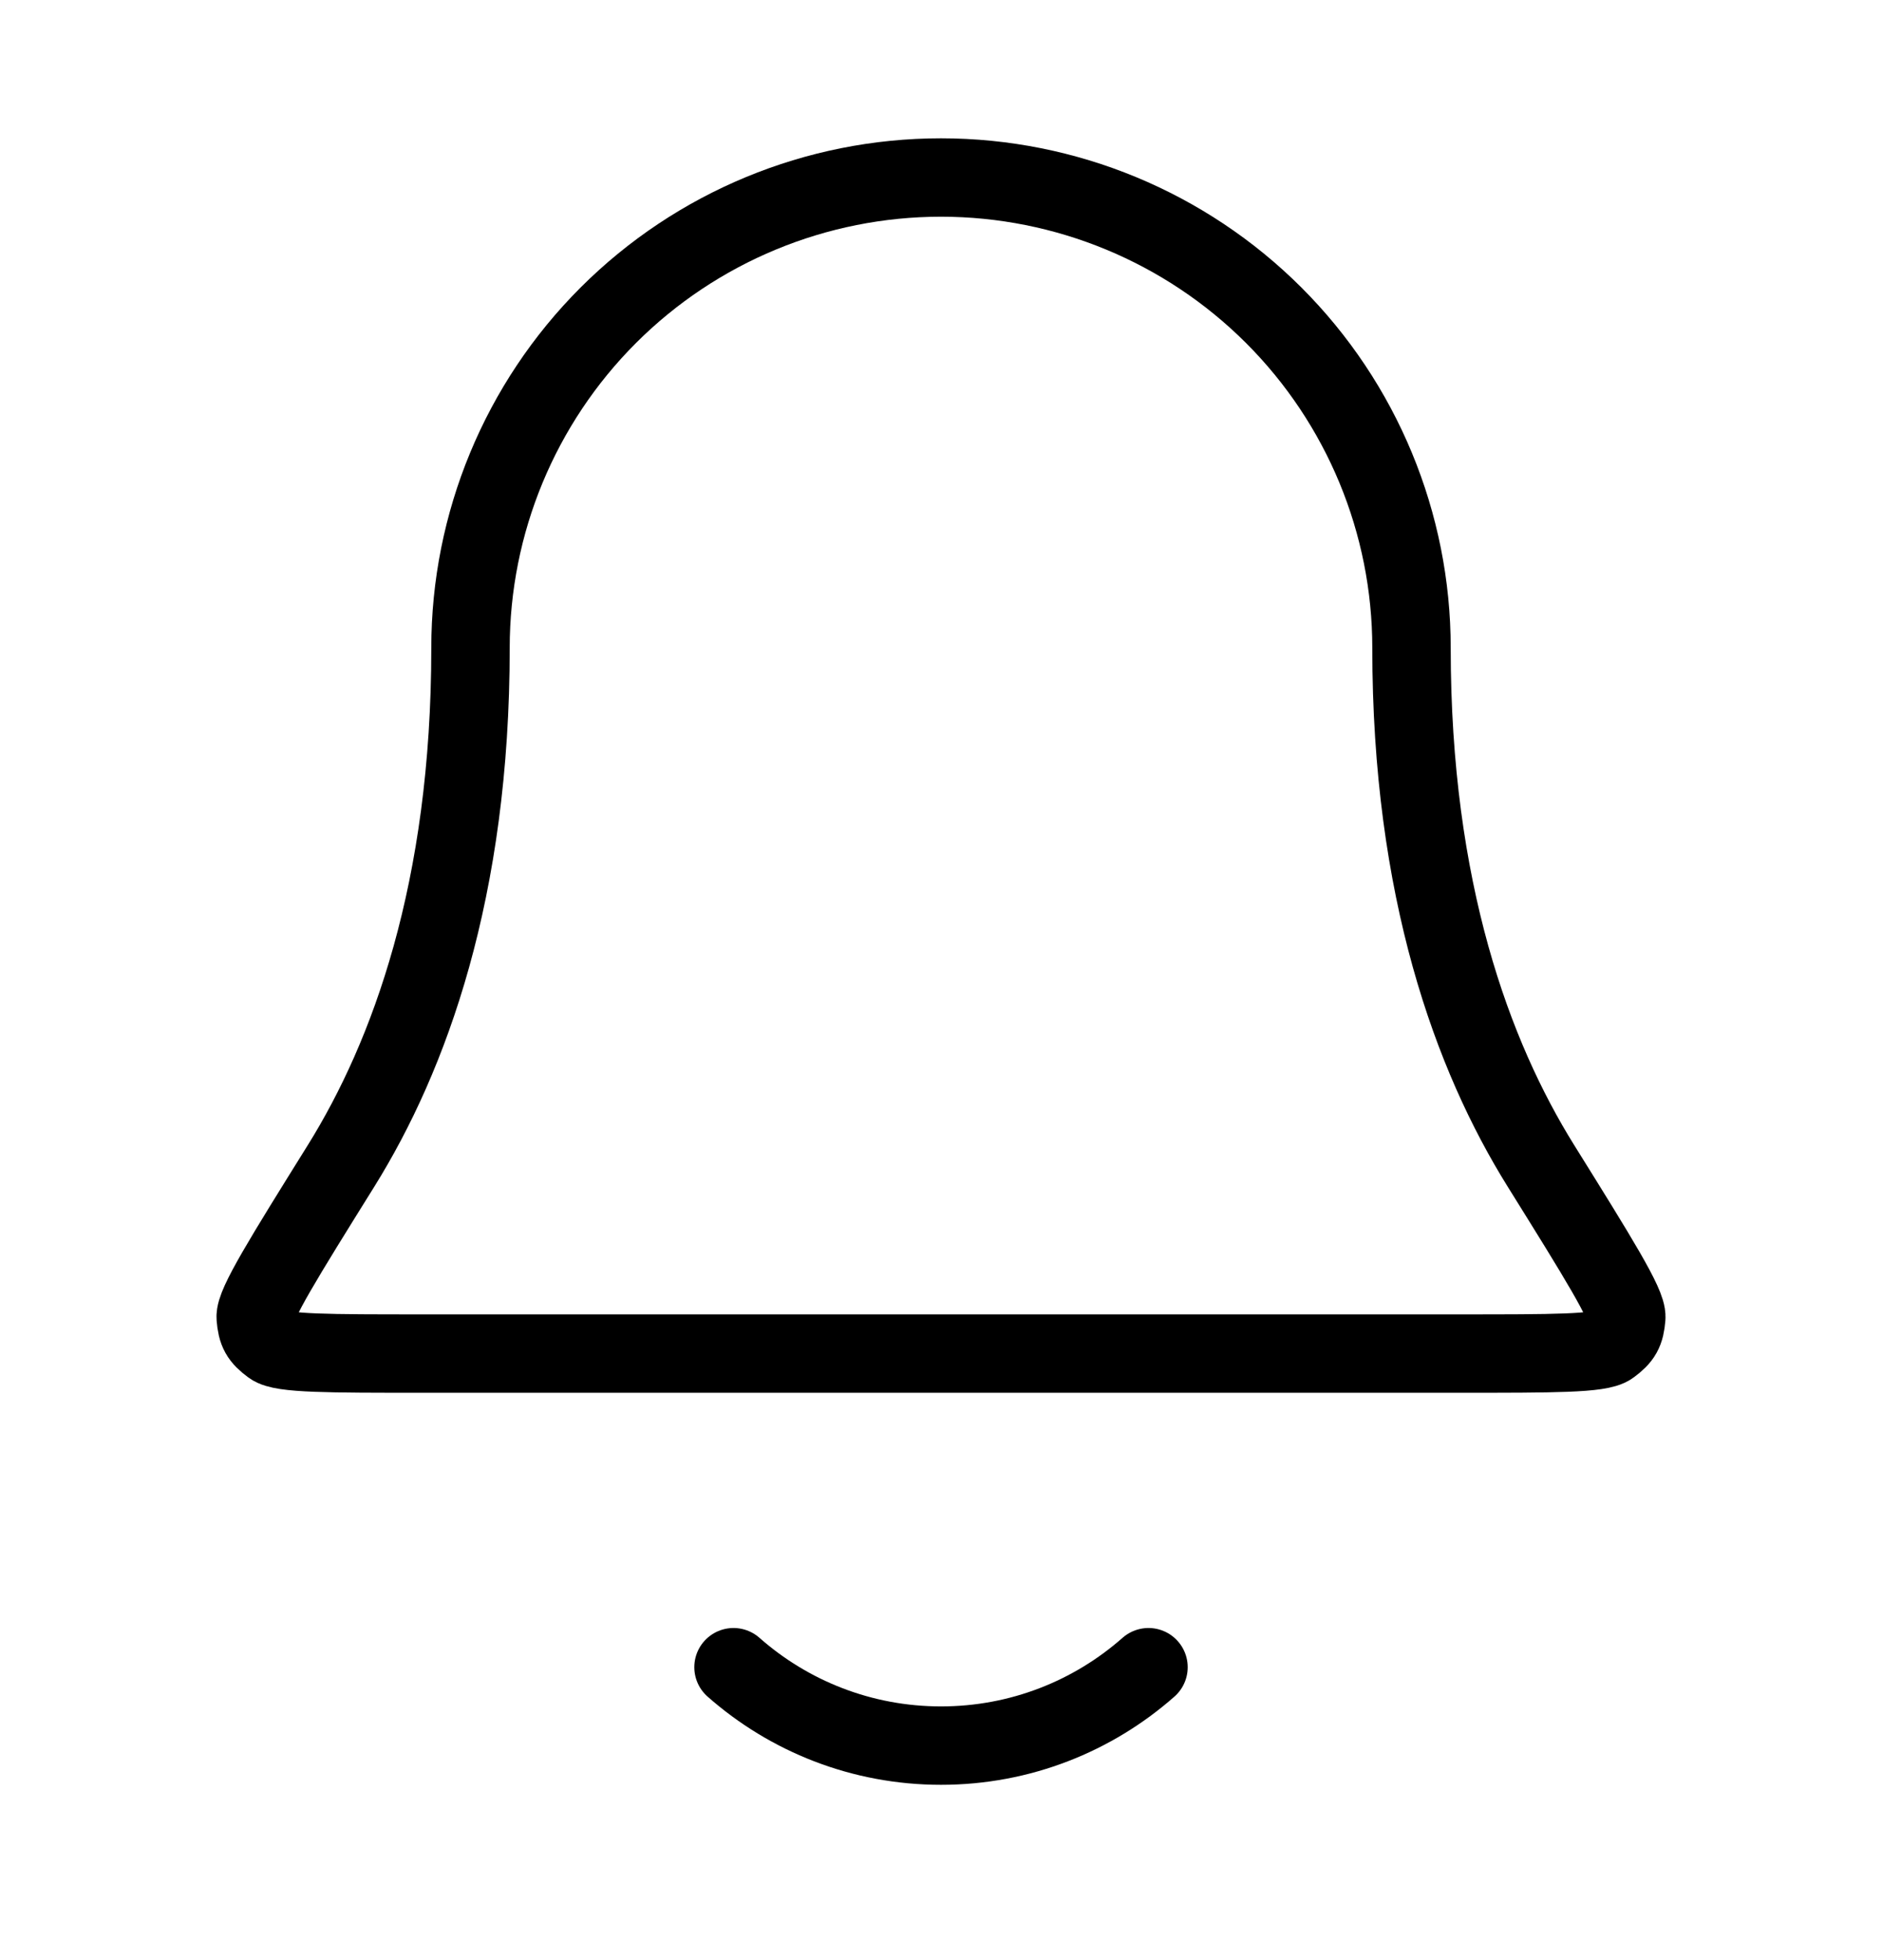 <svg width="24" height="25" viewBox="0 0 24 25" fill="none" xmlns="http://www.w3.org/2000/svg">
<path d="M9.354 21.264C10.059 21.886 10.986 22.264 12 22.264C13.014 22.264 13.941 21.886 14.646 21.264M18 8.264C18 6.672 17.368 5.146 16.243 4.021C15.117 2.896 13.591 2.264 12 2.264C10.409 2.264 8.883 2.896 7.757 4.021C6.632 5.146 6 6.672 6 8.264C6 11.354 5.22 13.47 4.35 14.869C3.615 16.049 3.248 16.64 3.261 16.804C3.276 16.987 3.315 17.056 3.462 17.165C3.594 17.264 4.193 17.264 5.389 17.264H18.611C19.807 17.264 20.406 17.264 20.538 17.165C20.685 17.056 20.724 16.987 20.739 16.804C20.752 16.64 20.385 16.049 19.65 14.869C18.779 13.47 18 11.354 18 8.264Z" stroke="black" stroke-linecap="round" stroke-linejoin="round"/>
</svg>
